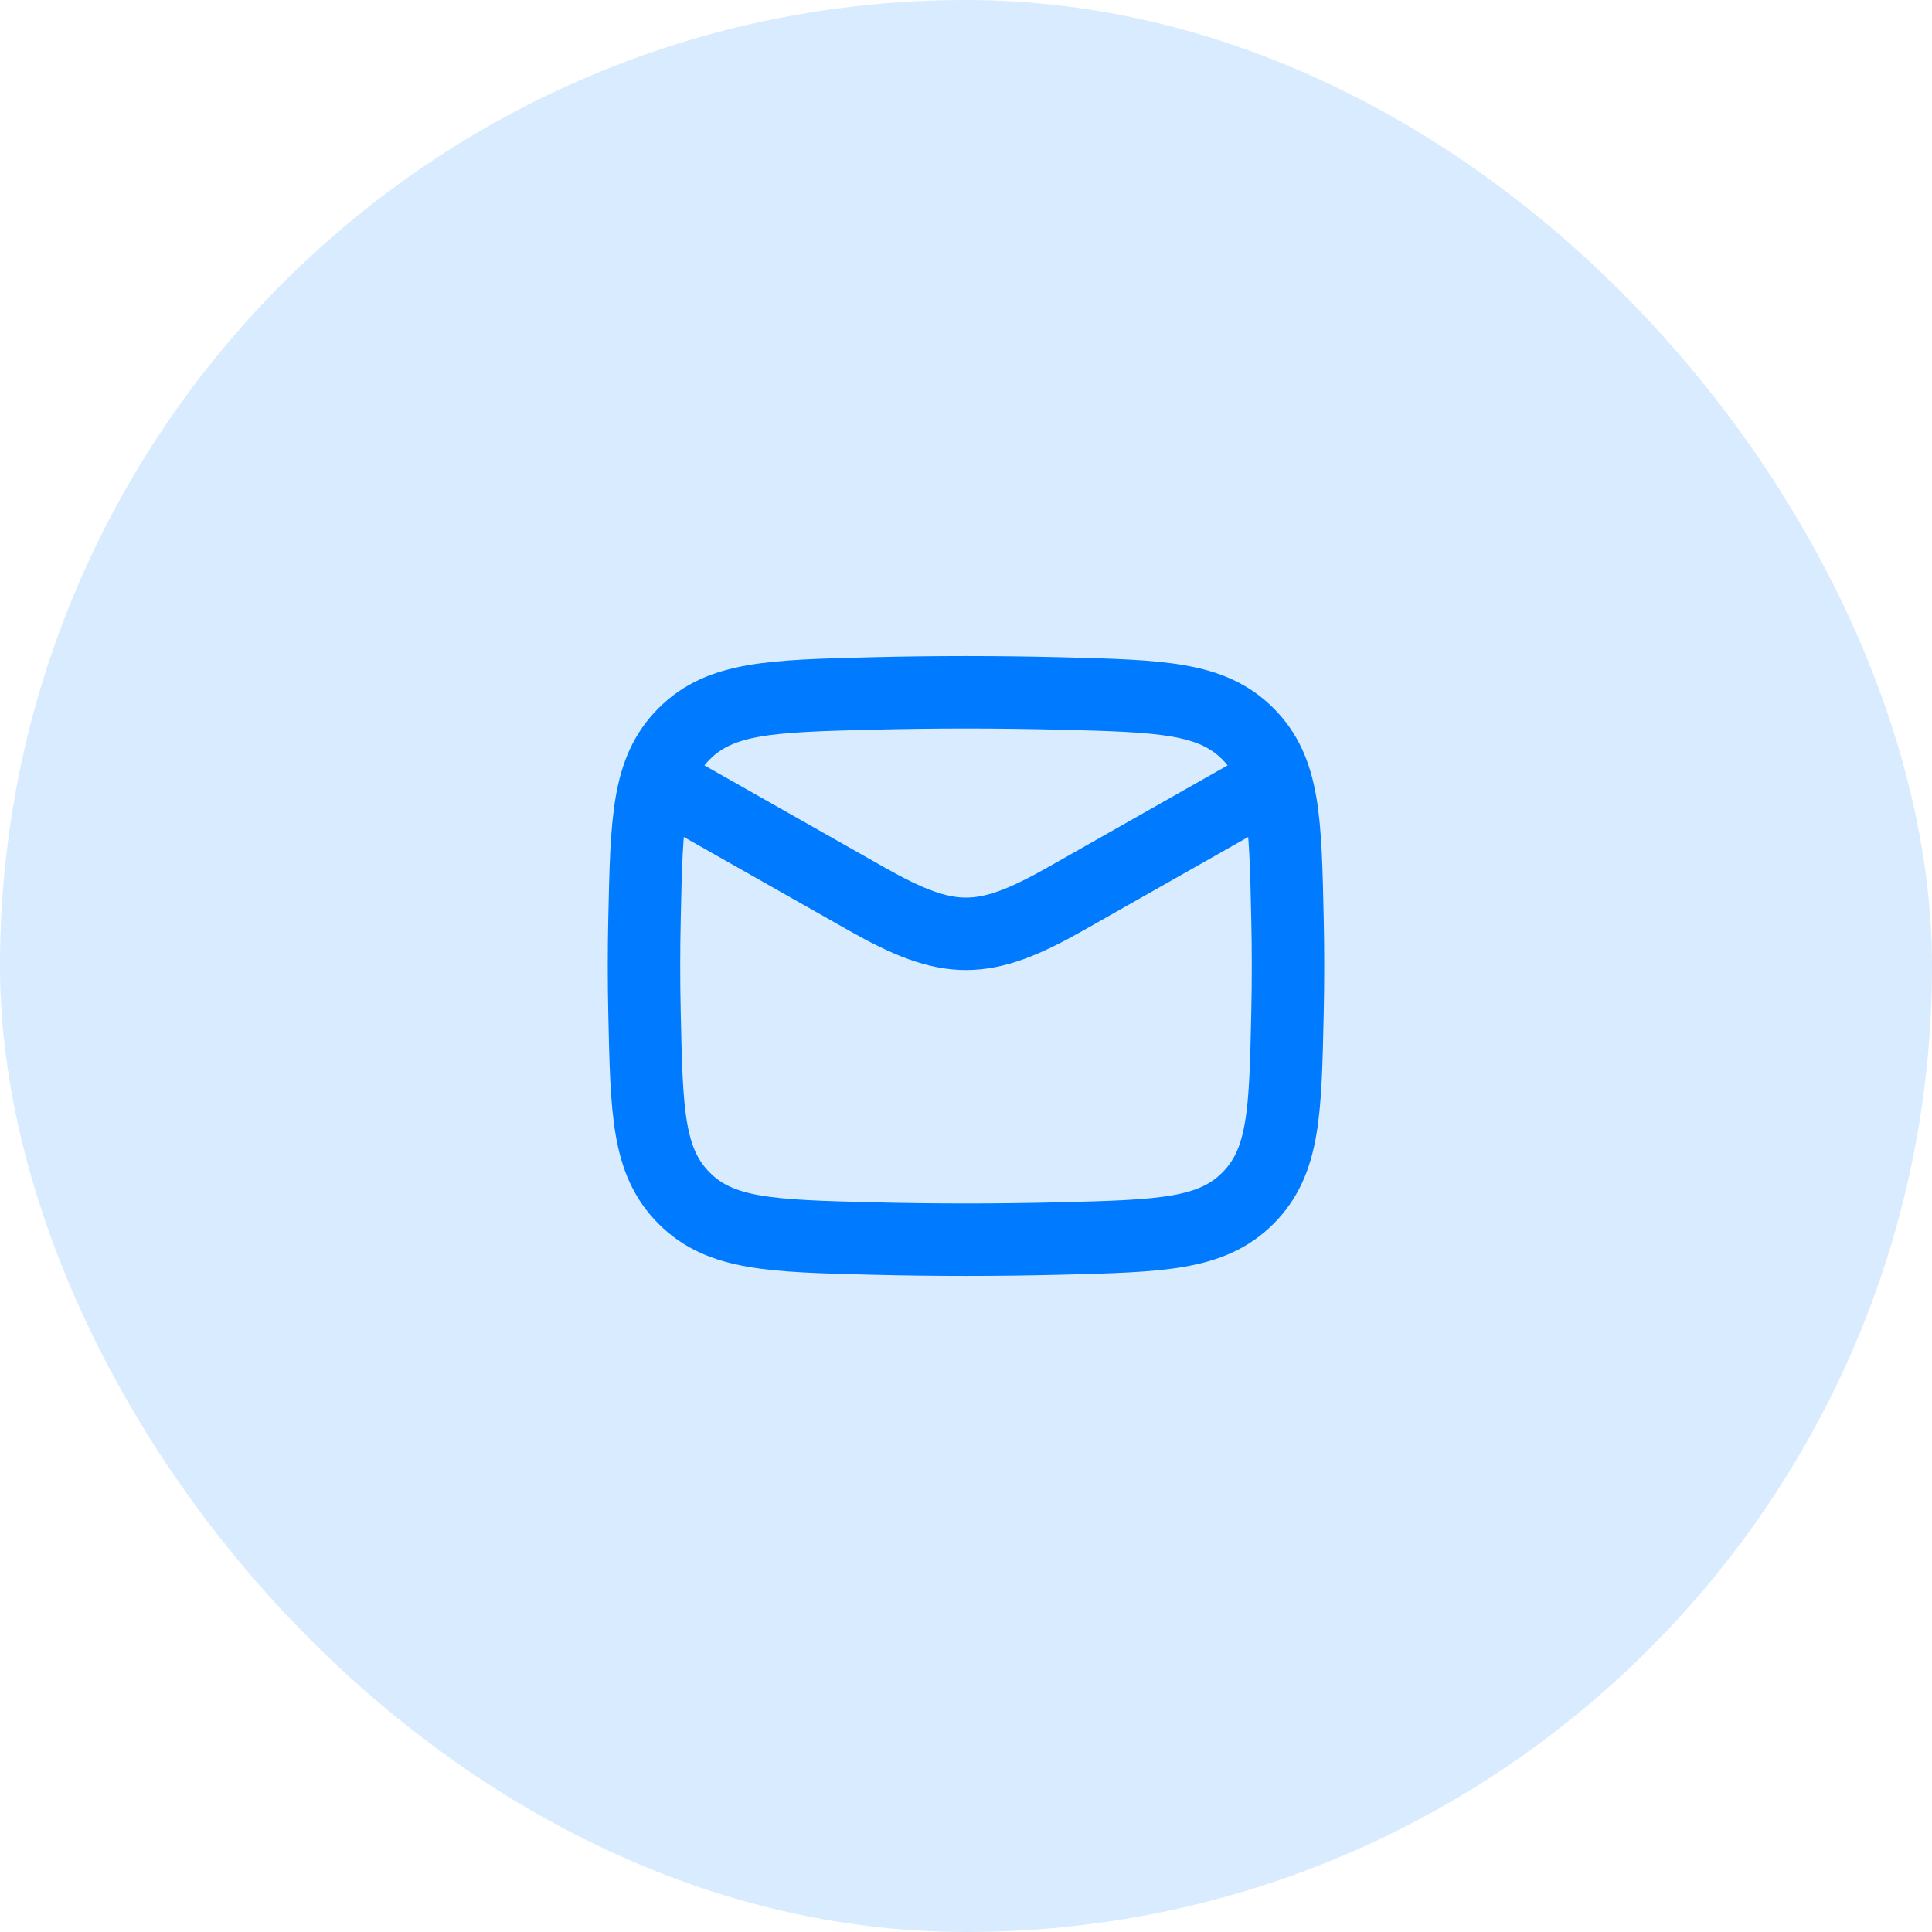 <svg width="30" height="30" viewBox="0 0 30 30" fill="none" xmlns="http://www.w3.org/2000/svg">
<rect width="30" height="30" rx="15" fill="#007AFF" fill-opacity="0.15"/>
<path d="M10 12L13.457 13.959C14.731 14.681 15.269 14.681 16.544 13.959L20 12" stroke="#007AFF" stroke-width="1.125" stroke-linejoin="round"/>
<path d="M10.008 15.738C10.041 17.271 10.057 18.037 10.623 18.605C11.188 19.172 11.975 19.192 13.549 19.232C14.52 19.256 15.48 19.256 16.451 19.232C18.025 19.192 18.812 19.172 19.378 18.605C19.943 18.037 19.959 17.271 19.992 15.738C20.003 15.245 20.003 14.755 19.992 14.262C19.959 12.729 19.943 11.963 19.378 11.395C18.812 10.828 18.025 10.808 16.451 10.768C15.48 10.744 14.52 10.744 13.549 10.768C11.975 10.808 11.188 10.828 10.623 11.395C10.057 11.963 10.041 12.729 10.008 14.262C9.997 14.755 9.997 15.245 10.008 15.738Z" stroke="#007AFF" stroke-width="1.125" stroke-linejoin="round"/>
</svg>
